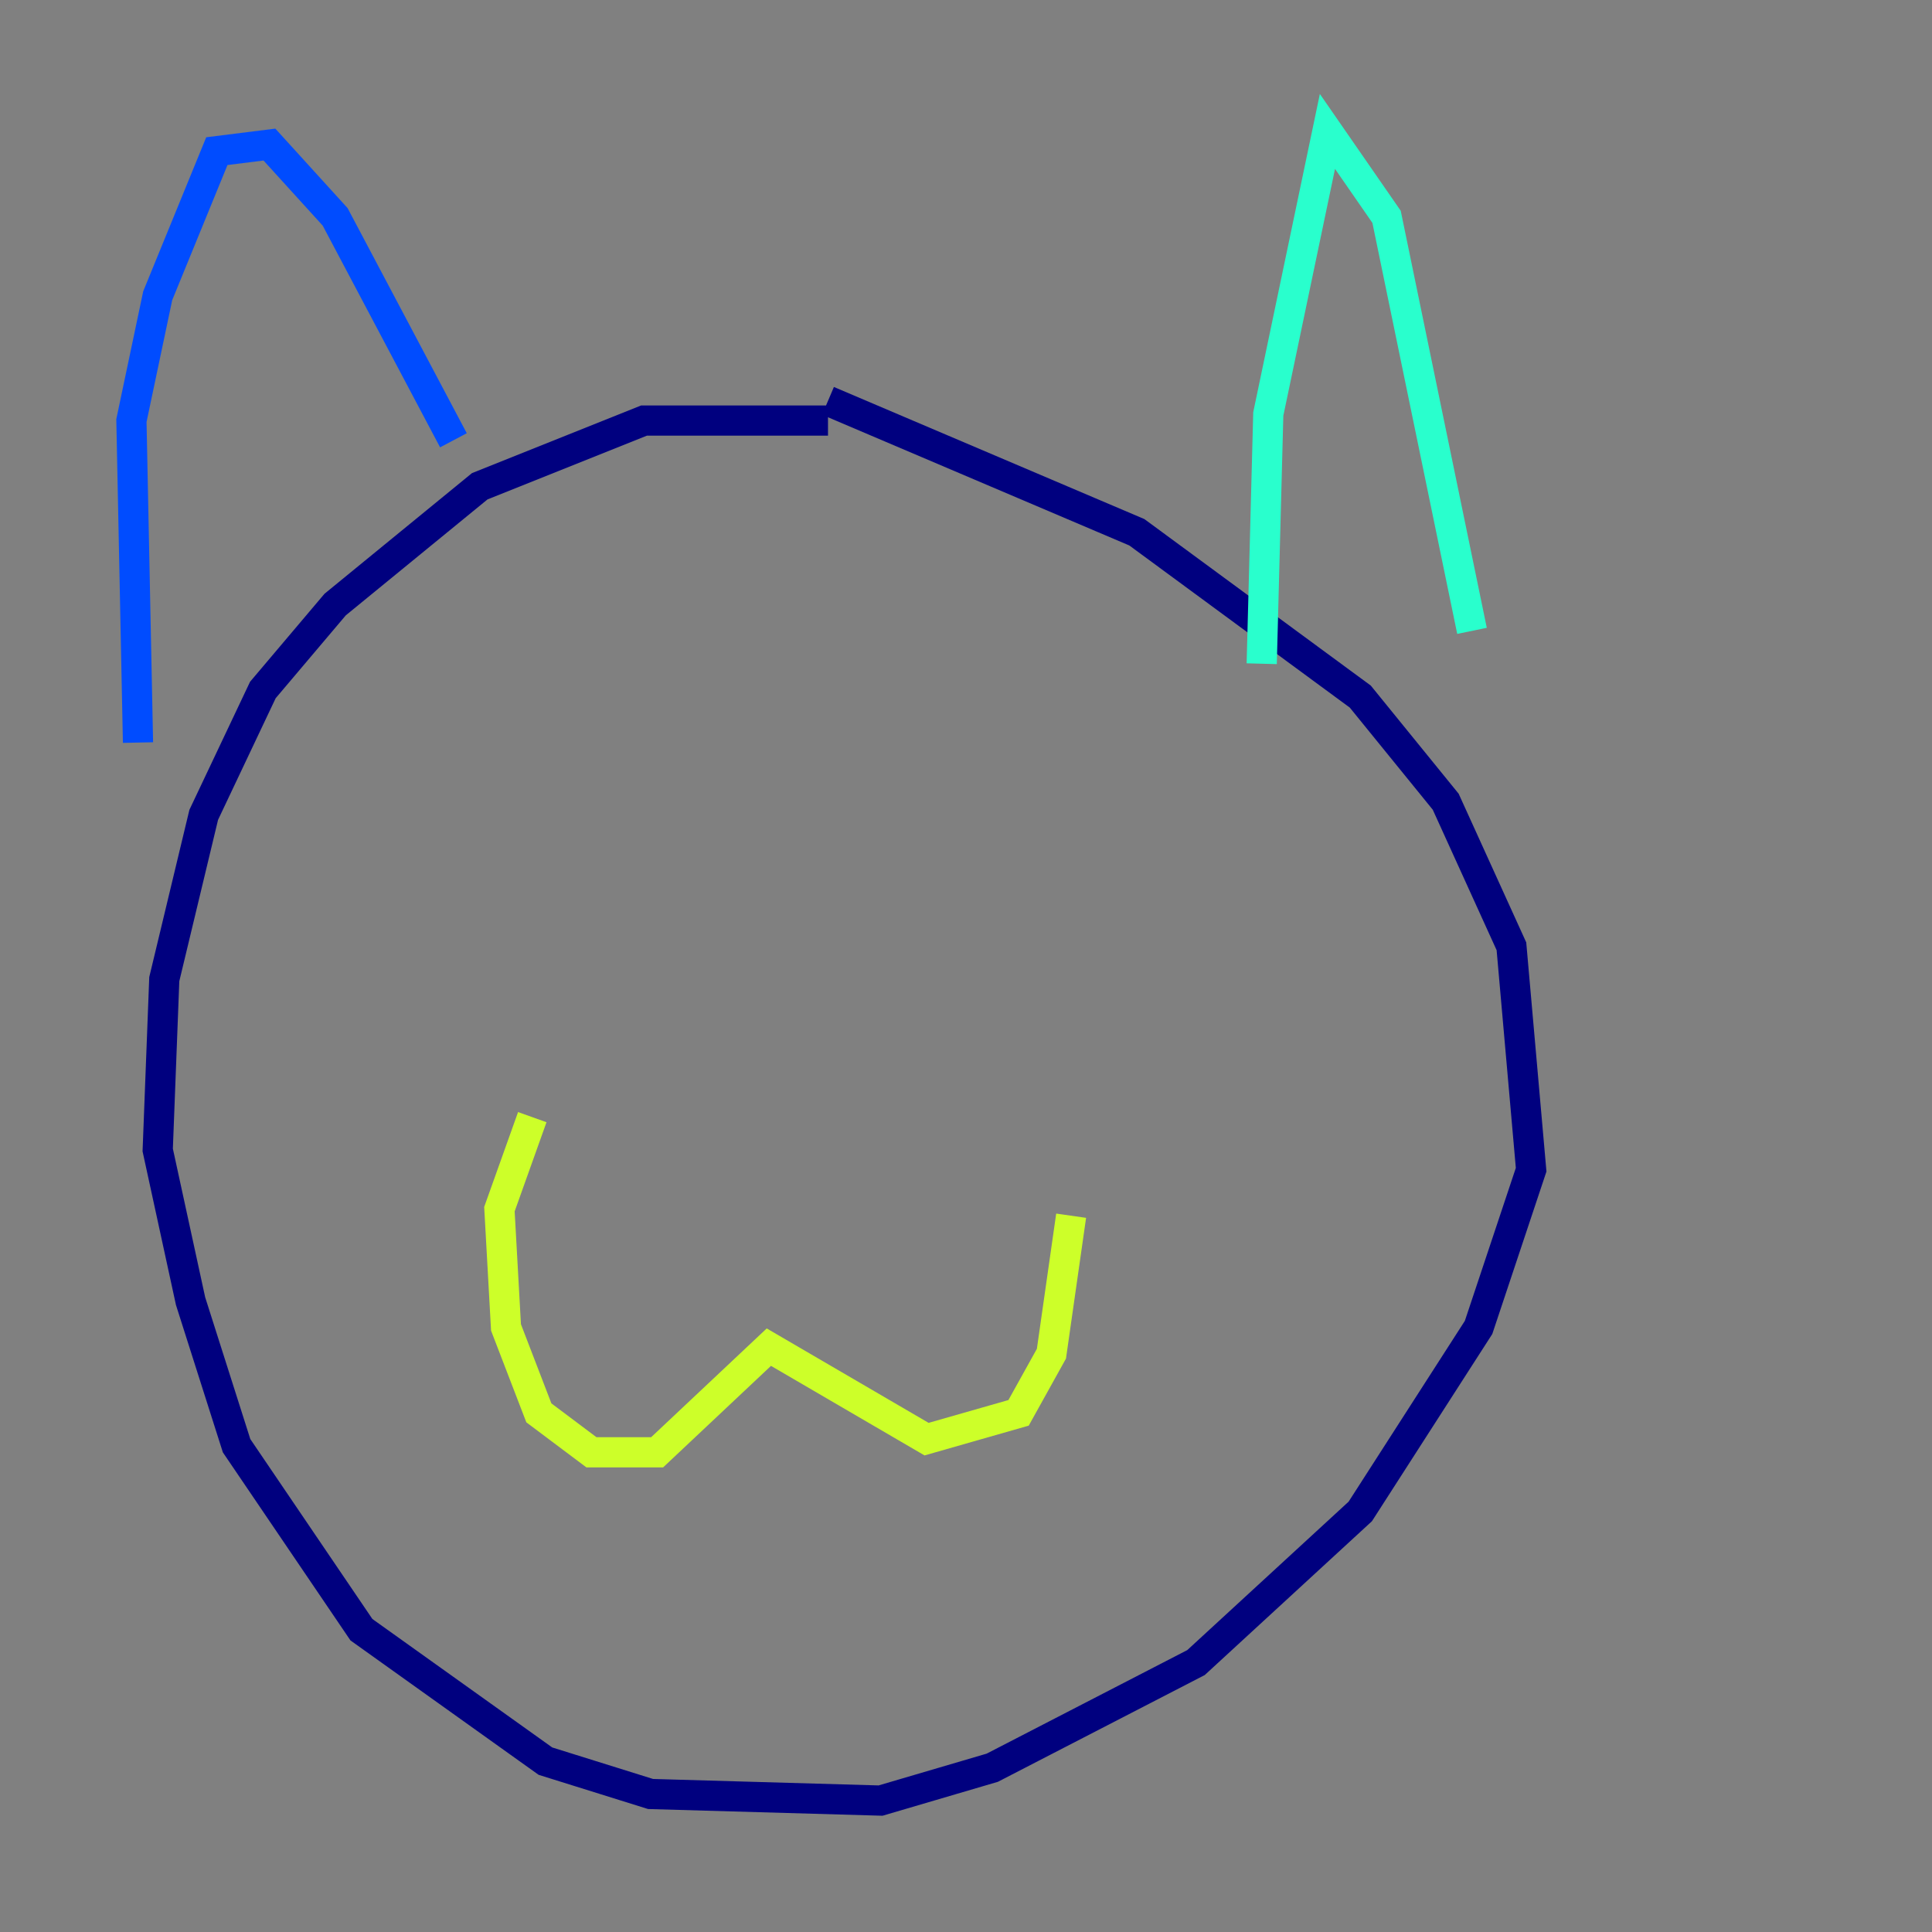<?xml version="1.0" encoding="utf-8" ?>
<svg baseProfile="tiny" height="128" version="1.2" viewBox="0,0,128,128" width="128" xmlns="http://www.w3.org/2000/svg" xmlns:ev="http://www.w3.org/2001/xml-events" xmlns:xlink="http://www.w3.org/1999/xlink"><rect x="0" y="0" width="128" height="128" fill="#808080" stroke="none"/><defs /><polyline fill="none" points="54.857,27.864 42.667,27.864 31.782,32.218 22.204,40.054 17.415,45.714 13.497,53.986 10.884,64.871 10.449,76.191 12.626,86.204 15.674,95.782 23.946,107.973 36.136,116.68 43.102,118.857 58.34,119.293 65.742,117.116 79.238,110.15 90.122,100.136 97.959,87.946 101.442,77.497 100.136,62.694 95.782,53.116 90.122,46.15 75.32,35.265 54.857,26.558" stroke="#00007f" stroke-width="2" /><polyline fill="none" points="9.143,49.197 8.707,27.864 10.449,19.592 14.367,10.014 17.85,9.578 22.204,14.367 30.041,29.17" stroke="#004cff" stroke-width="2" /><polyline fill="none" points="83.592,43.973 84.027,27.429 87.946,8.707 91.864,14.367 97.524,41.796" stroke="#29ffcd" stroke-width="2" /><polyline fill="none" points="35.265,74.014 33.088,80.109 33.524,87.946 35.701,93.605 39.184,96.218 43.537,96.218 50.939,89.252 61.388,95.347 67.483,93.605 69.66,89.687 70.966,80.544" stroke="#cdff29" stroke-width="2" /><polyline fill="none" points="32.653,50.068 32.653,50.068" stroke="#ff6700" stroke-width="2" /><polyline fill="none" points="69.66,58.34 69.66,58.34" stroke="#7f0000" stroke-width="2" /></svg>